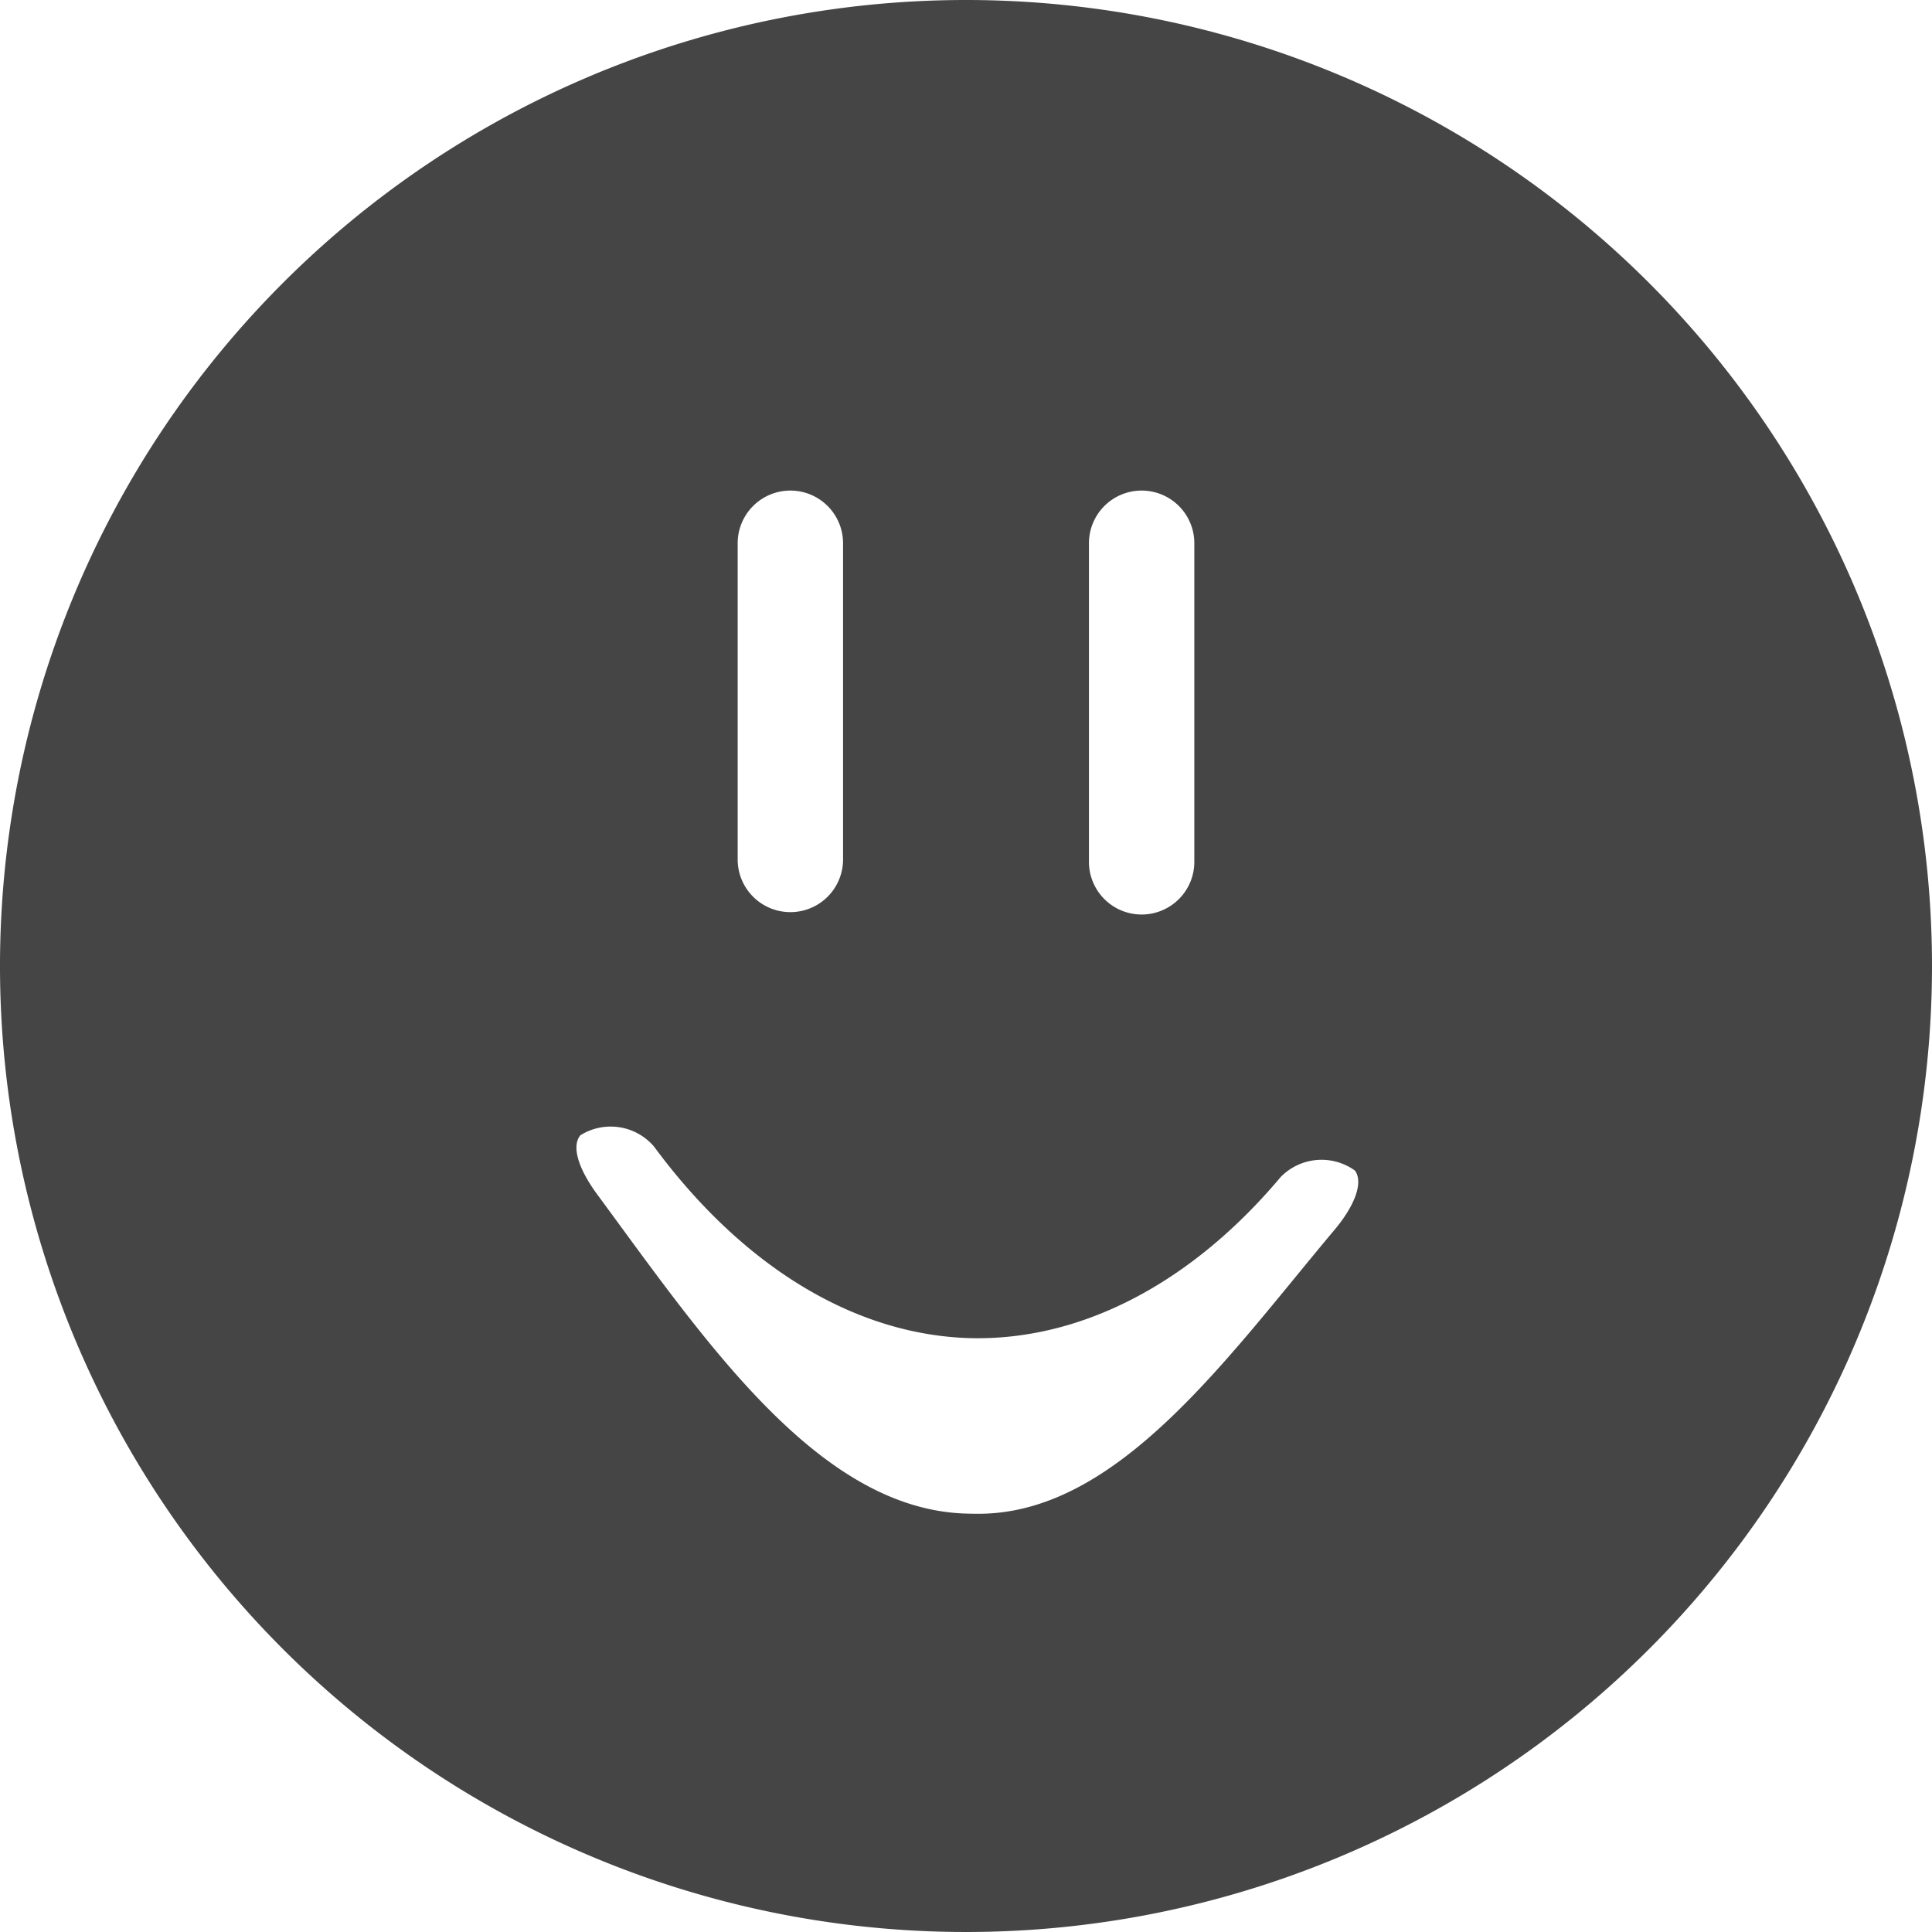 <svg xmlns="http://www.w3.org/2000/svg" width="71.782" height="71.782" viewBox="0 0 71.782 71.782">
  <path id="Стикер" d="M61.891,12A35.891,35.891,0,1,0,97.782,47.891,35.891,35.891,0,0,0,61.891,12Zm4.568,20.229a1.958,1.958,0,1,1,3.915,0V43.976a1.958,1.958,0,1,1-3.915,0Zm-13.051,0a1.958,1.958,0,1,1,3.915,0V43.976a1.958,1.958,0,0,1-3.915,0Zm22.187,25.45c-4.011,4.778-8.06,10.564-13.238,10.564q-.241,0-.482-.008C56.4,68.063,52.2,61.817,48.187,56.374c-.642-.871-.984-1.751-.624-2.193A2.118,2.118,0,0,1,50.3,54.6c3.289,4.456,7.442,6.982,11.7,7.116,4.116.12,8.235-2,11.583-5.985a2.122,2.122,0,0,1,2.758-.24C76.679,55.954,76.29,56.851,75.595,57.679Z" transform="translate(-26 -12)" fill="#313131" opacity="0.9"/>
</svg>
